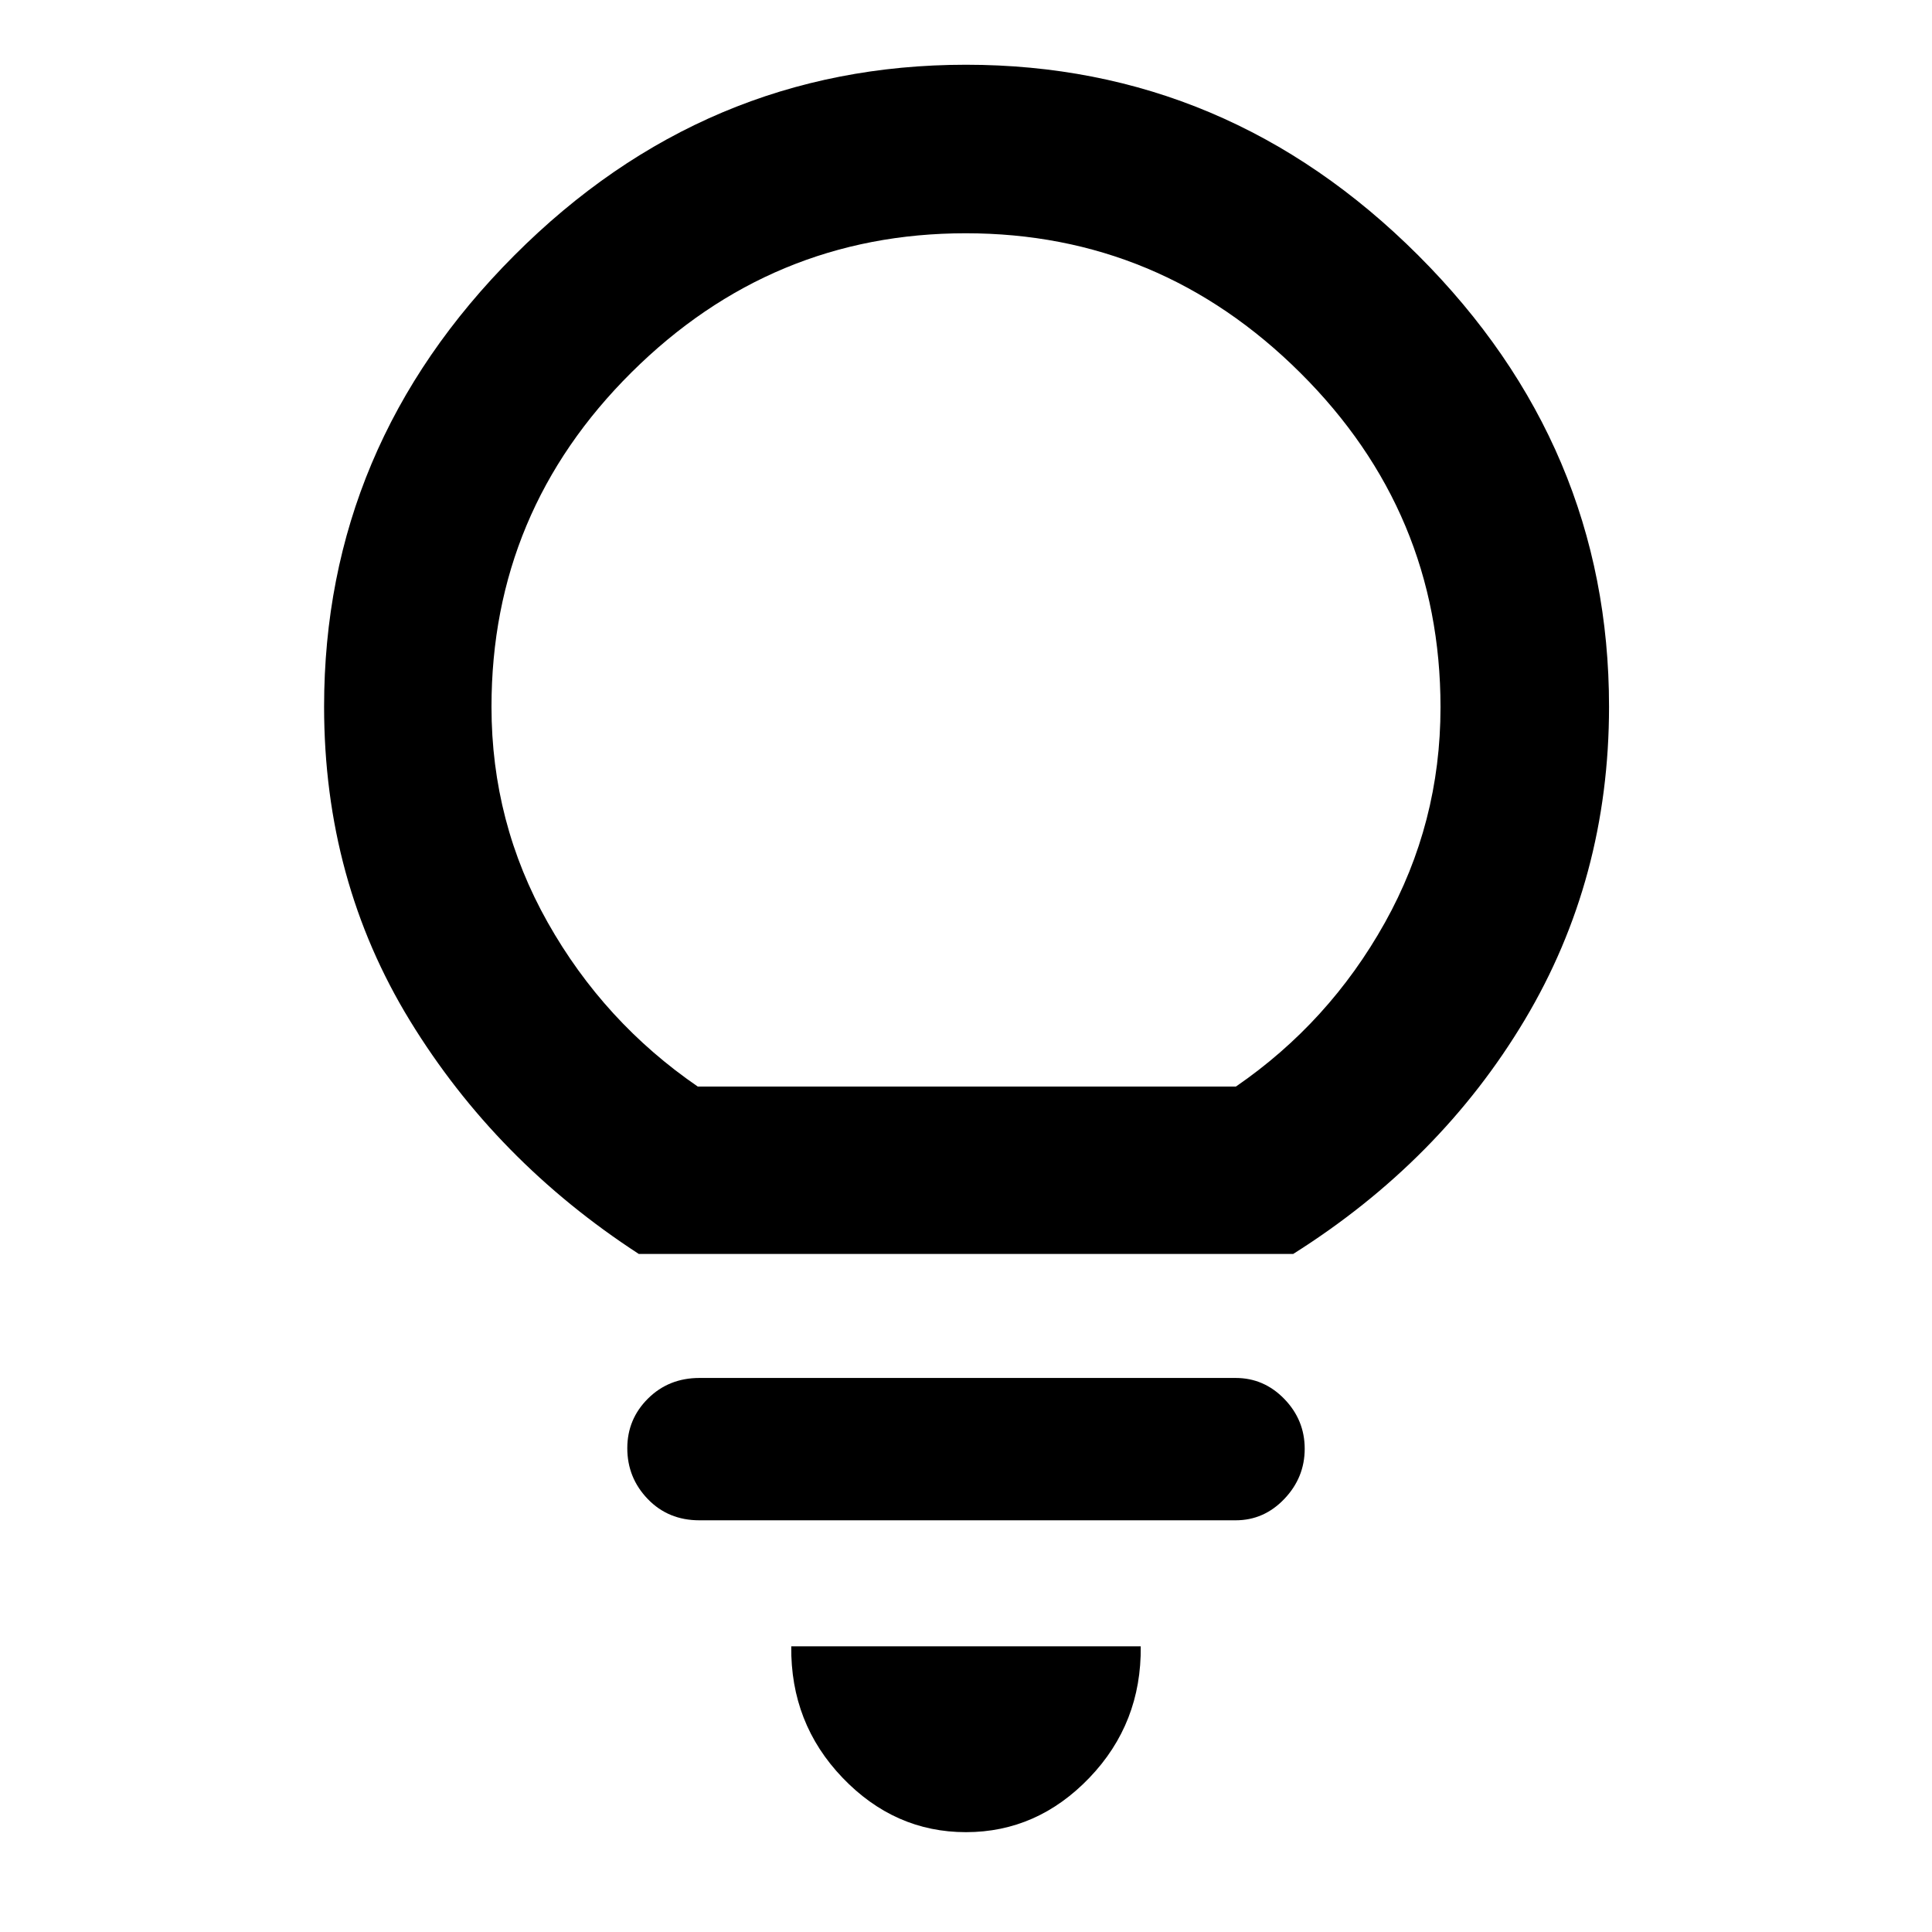 <svg xmlns="http://www.w3.org/2000/svg" height="48" viewBox="0 -960 960 960" width="48"><path d="M479.98-49.61q-35.41 0-61.33-27.04-25.91-27.05-25.48-65.31h173.66q.43 38.26-25.5 65.31-25.94 27.04-61.35 27.04ZM347.53-204.57q-15.47 0-25.65-10.56-10.18-10.56-10.18-25.26 0-14.47 10.3-24.69t25.57-10.22H614q14.05 0 24.18 10.44 10.12 10.45 10.12 24.75t-10.12 24.92q-10.13 10.62-24.18 10.62H347.53Zm-30.1-132.34q-71-46.13-113.69-115.85-42.7-69.71-42.7-156.11 0-129.52 94.54-224.24 94.53-94.72 224.43-94.72t224.71 94.72q94.8 94.72 94.8 224.24 0 85.55-41.91 155.69T642.57-336.91H317.43Zm29.3-83.18H614.1q46.35-31.86 74.02-81.4 27.66-49.53 27.66-107.06 0-96.93-69.7-166.23-69.7-69.31-166.2-69.31-96.49 0-166.08 69.11-69.58 69.1-69.58 166.17 0 57.61 27.93 107.17 27.94 49.55 74.58 81.55Zm133.27 0Z"/></svg>
